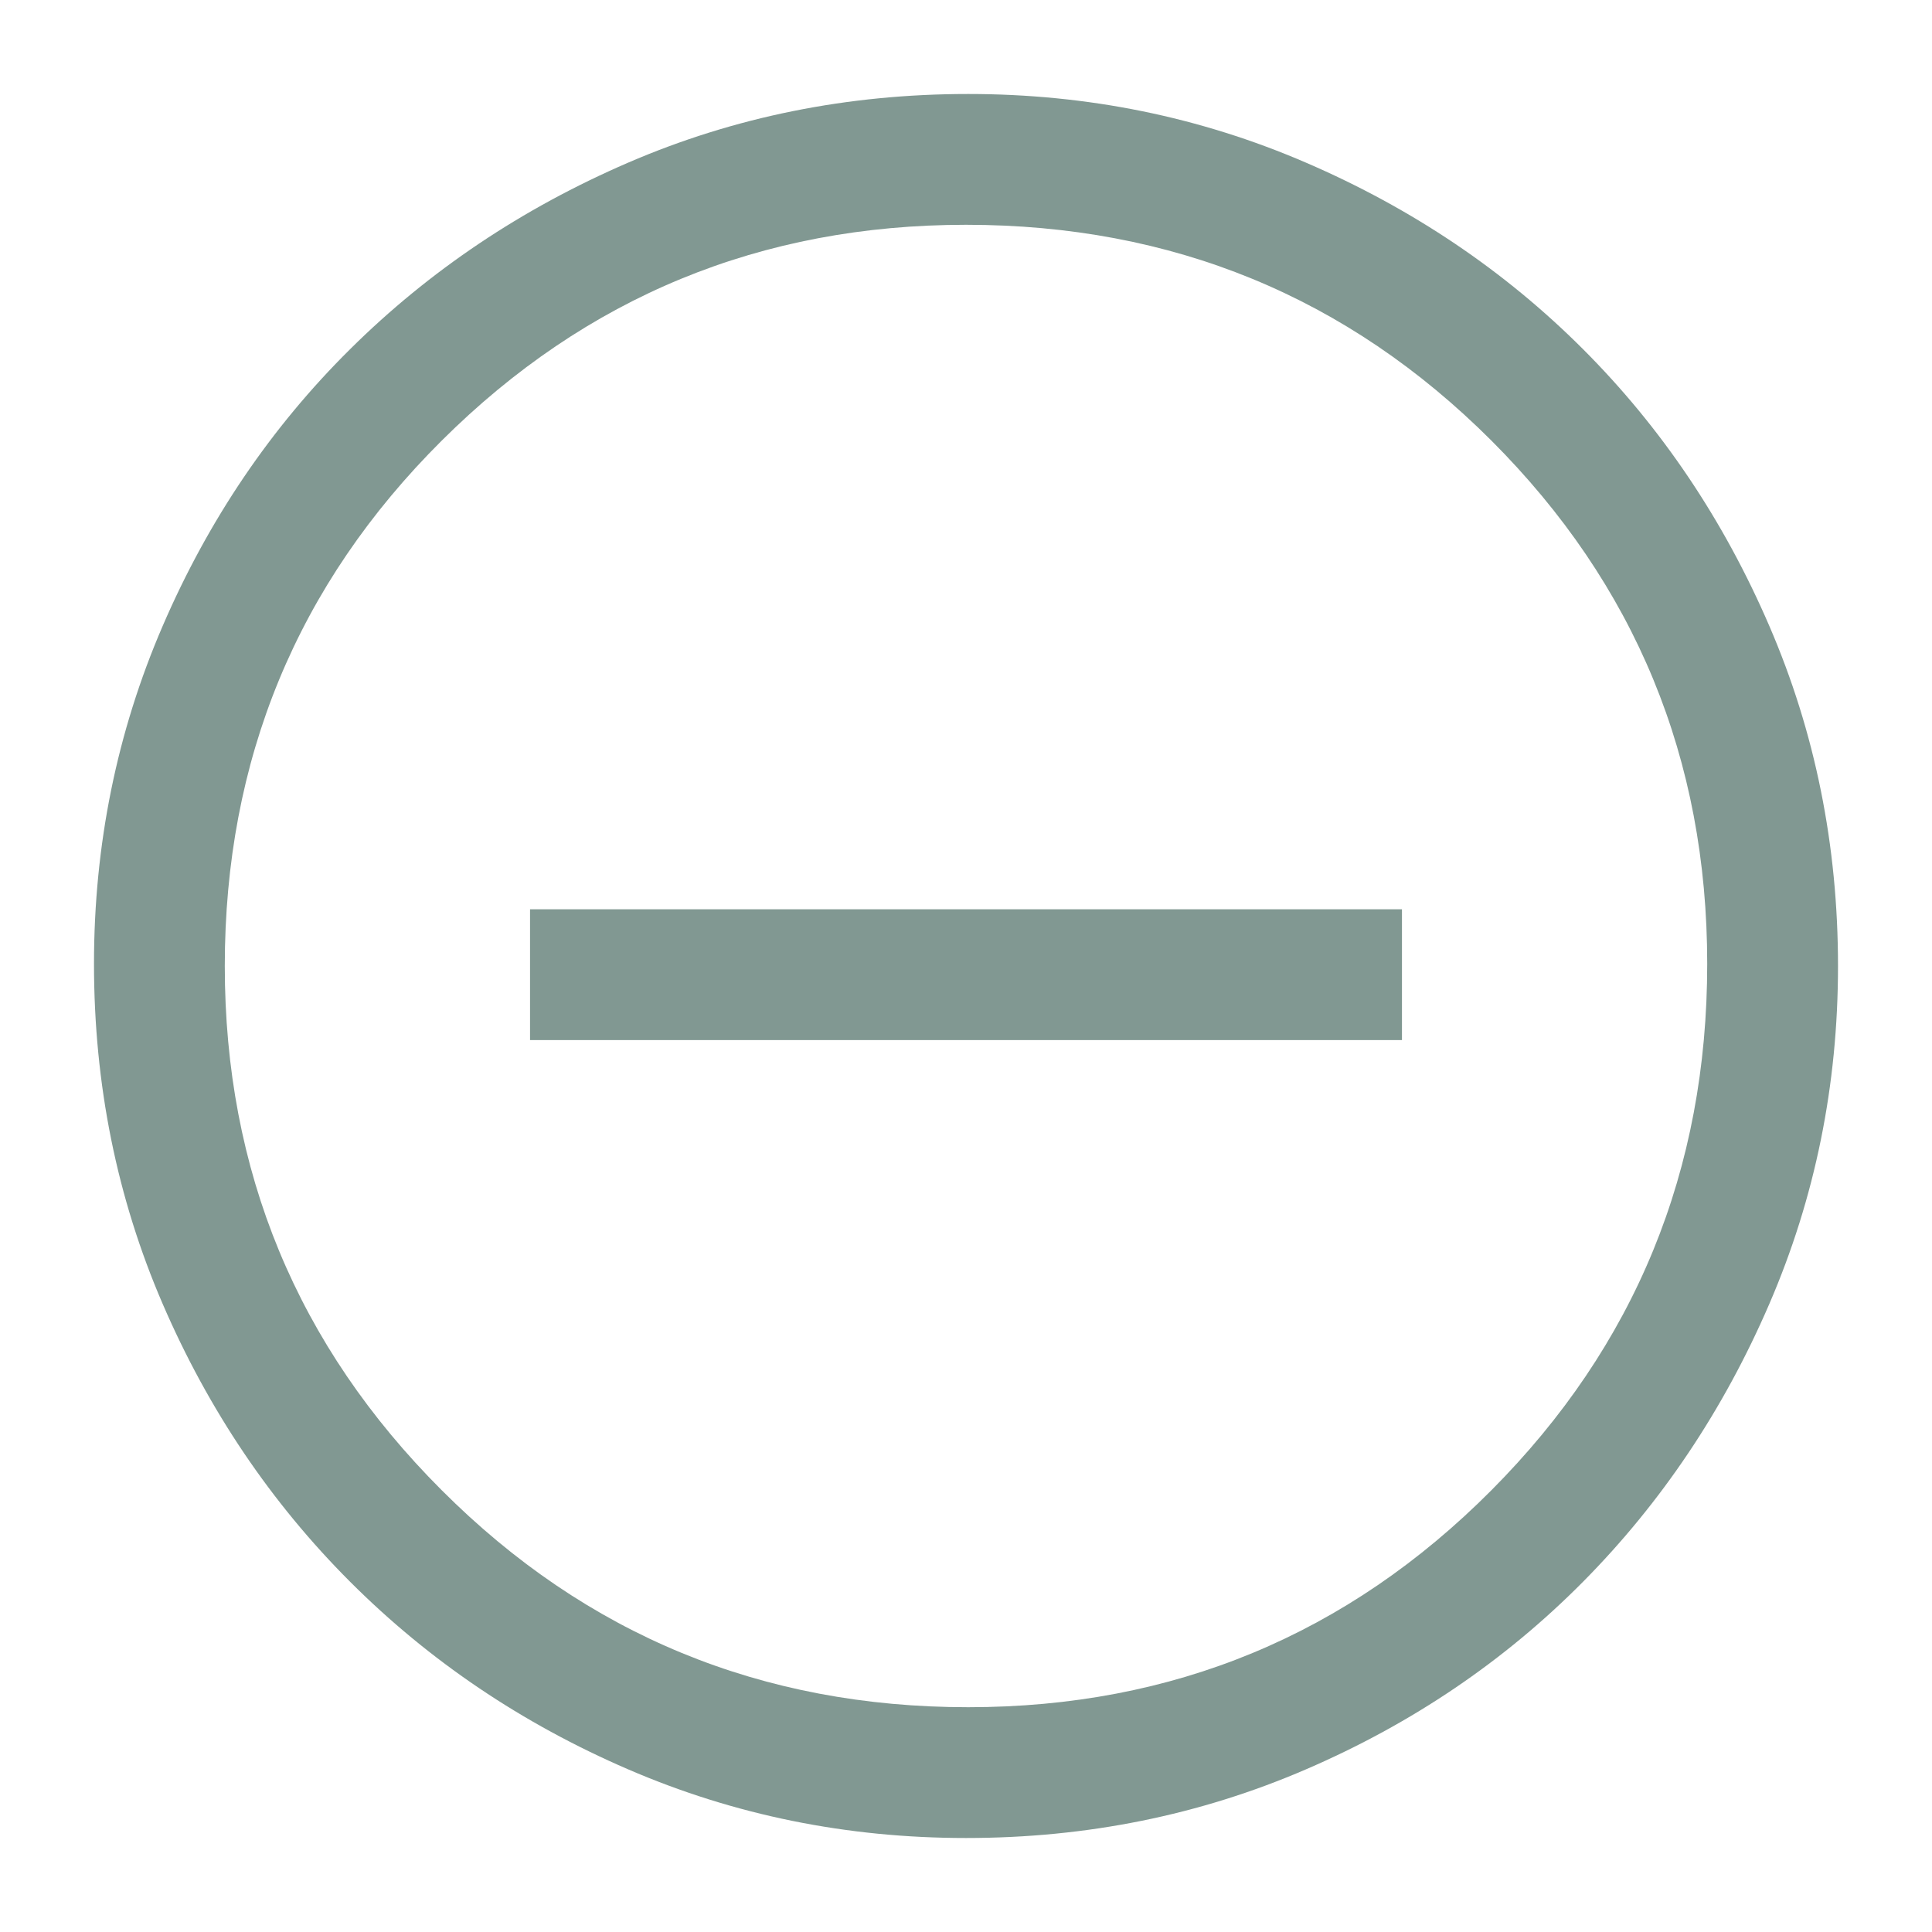 <svg width="20" height="20" viewBox="0 0 20 20" fill="none" xmlns="http://www.w3.org/2000/svg">
<path d="M9.391 10.767H10.745H14.513V9.413H10.745H9.391H5.487V10.767H9.391ZM10 19.027C8.766 19.027 7.6 18.79 6.502 18.316C5.404 17.842 4.445 17.195 3.625 16.375C2.805 15.555 2.158 14.596 1.684 13.498C1.21 12.4 0.973 11.226 0.973 9.977C0.973 8.744 1.21 7.578 1.684 6.48C2.158 5.381 2.805 4.426 3.625 3.614C4.445 2.801 5.404 2.158 6.502 1.684C7.6 1.21 8.774 0.973 10.023 0.973C11.256 0.973 12.422 1.21 13.52 1.684C14.619 2.158 15.574 2.801 16.387 3.614C17.199 4.426 17.842 5.381 18.316 6.48C18.79 7.578 19.027 8.751 19.027 10C19.027 11.234 18.79 12.4 18.316 13.498C17.842 14.596 17.199 15.555 16.387 16.375C15.574 17.195 14.619 17.842 13.52 18.316C12.422 18.79 11.249 19.027 10 19.027ZM10.023 17.673C12.144 17.673 13.949 16.924 15.439 15.427C16.928 13.931 17.673 12.114 17.673 9.977C17.673 7.856 16.928 6.051 15.439 4.561C13.949 3.072 12.136 2.327 10 2.327C7.879 2.327 6.069 3.072 4.573 4.561C3.076 6.051 2.327 7.864 2.327 10C2.327 12.121 3.076 13.931 4.573 15.427C6.069 16.924 7.886 17.673 10.023 17.673Z" fill="#819892"/>
</svg>
